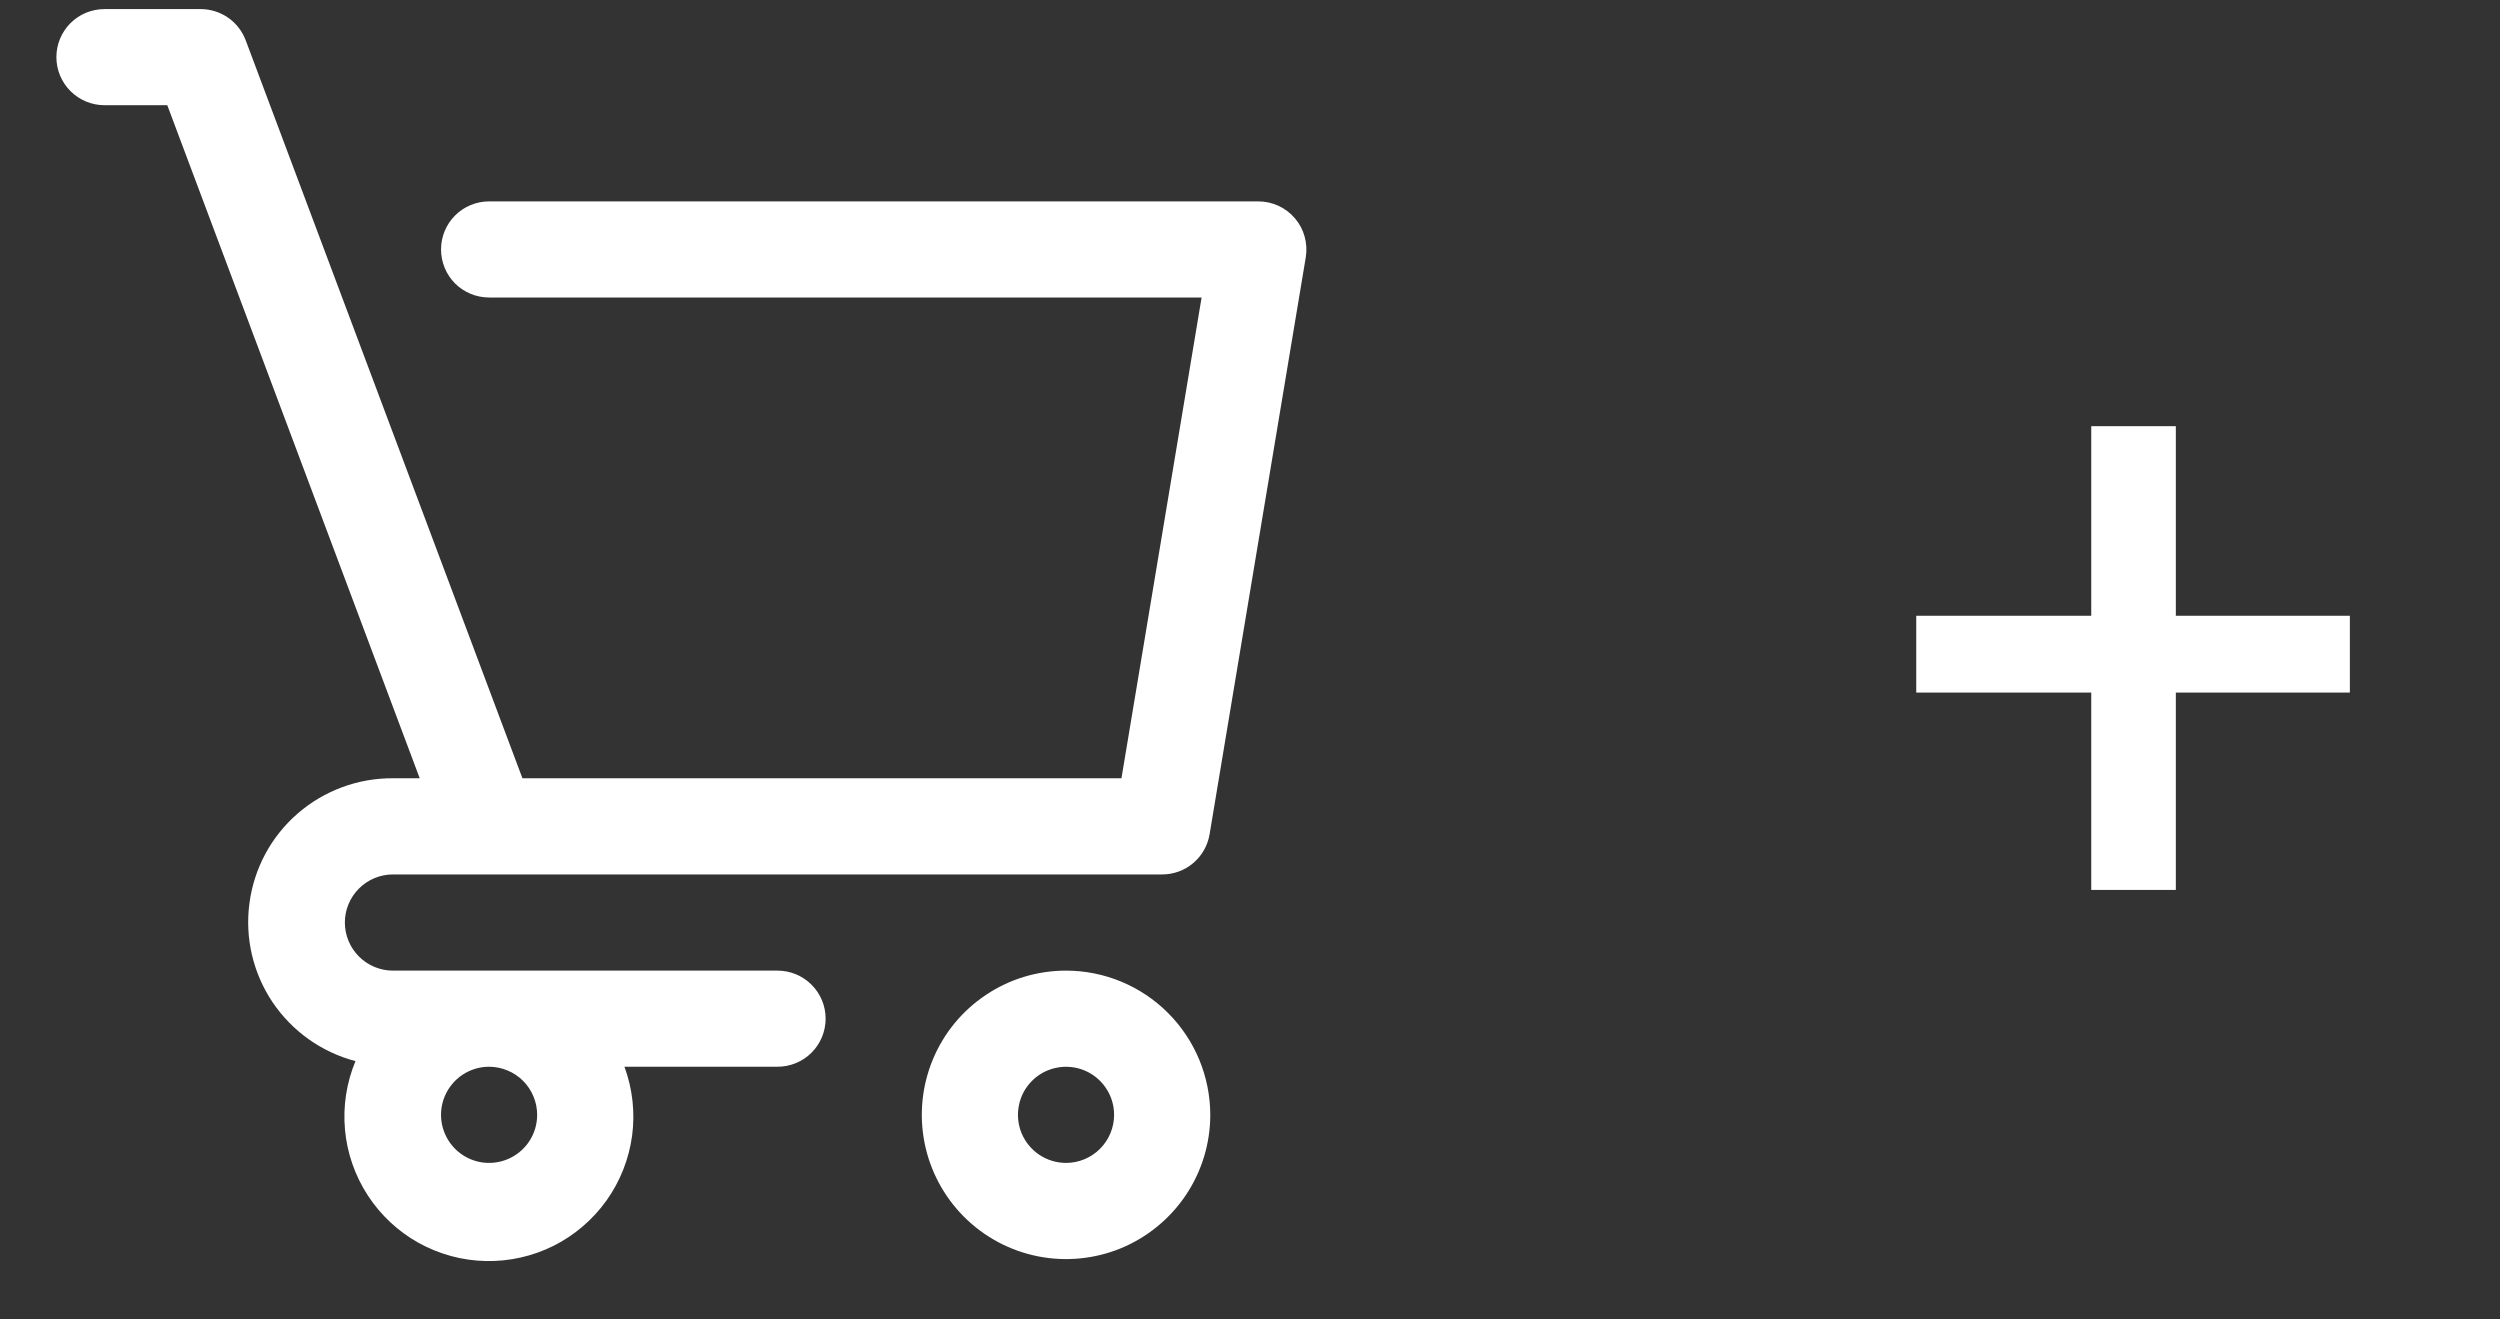 <svg width="36" height="19" viewBox="0 0 36 19" fill="none" xmlns="http://www.w3.org/2000/svg">
<rect x="0" y="0" width="36" height="19" fill="#333333" stroke="none"/>
<path d="M15.351 13.977C14.94 13.977 14.538 14.098 14.197 14.327C13.855 14.555 13.589 14.879 13.432 15.259C13.275 15.638 13.234 16.056 13.314 16.459C13.394 16.862 13.592 17.232 13.882 17.522C14.173 17.813 14.543 18.011 14.946 18.091C15.348 18.171 15.766 18.13 16.146 17.973C16.525 17.815 16.849 17.549 17.078 17.207C17.306 16.866 17.428 16.464 17.428 16.054C17.427 15.503 17.208 14.975 16.819 14.586C16.429 14.196 15.901 13.977 15.351 13.977ZM15.351 16.746C15.214 16.746 15.08 16.705 14.966 16.629C14.852 16.553 14.764 16.445 14.711 16.319C14.659 16.192 14.645 16.053 14.672 15.919C14.698 15.784 14.764 15.661 14.861 15.564C14.958 15.467 15.081 15.401 15.216 15.375C15.35 15.348 15.489 15.362 15.616 15.414C15.742 15.466 15.85 15.555 15.926 15.669C16.003 15.783 16.043 15.917 16.043 16.054C16.043 16.237 15.97 16.413 15.84 16.543C15.71 16.673 15.534 16.746 15.351 16.746Z" fill="white"/>
<path d="M11.197 13.977H5.658C5.475 13.977 5.299 13.904 5.169 13.774C5.039 13.644 4.966 13.468 4.966 13.284C4.966 13.101 5.039 12.925 5.169 12.795C5.299 12.665 5.475 12.592 5.658 12.592H16.735C16.899 12.592 17.058 12.534 17.183 12.428C17.308 12.322 17.391 12.175 17.418 12.014L18.803 3.706C18.819 3.607 18.814 3.505 18.787 3.408C18.761 3.311 18.713 3.221 18.648 3.145C18.583 3.068 18.502 3.006 18.411 2.964C18.32 2.922 18.221 2.9 18.12 2.9H7.043C6.859 2.9 6.683 2.973 6.553 3.103C6.424 3.232 6.351 3.408 6.351 3.592C6.351 3.776 6.424 3.952 6.553 4.082C6.683 4.211 6.859 4.284 7.043 4.284H17.303L16.149 11.207H7.523L3.538 0.58C3.488 0.448 3.399 0.334 3.284 0.254C3.168 0.174 3.03 0.131 2.889 0.131H1.505C1.321 0.131 1.145 0.203 1.015 0.333C0.885 0.463 0.812 0.639 0.812 0.823C0.812 1.006 0.885 1.183 1.015 1.312C1.145 1.442 1.321 1.515 1.505 1.515H2.409L6.044 11.207H5.658C5.154 11.204 4.666 11.385 4.285 11.716C3.904 12.047 3.658 12.505 3.592 13.006C3.525 13.506 3.644 14.013 3.925 14.432C4.207 14.85 4.631 15.152 5.119 15.28C4.989 15.592 4.937 15.932 4.968 16.27C4.999 16.607 5.112 16.931 5.297 17.215C5.482 17.499 5.733 17.733 6.029 17.898C6.326 18.062 6.657 18.152 6.996 18.159C7.335 18.166 7.67 18.09 7.973 17.939C8.275 17.787 8.536 17.563 8.733 17.288C8.93 17.012 9.056 16.692 9.102 16.357C9.147 16.021 9.109 15.679 8.992 15.361H11.197C11.38 15.361 11.557 15.288 11.686 15.159C11.816 15.029 11.889 14.853 11.889 14.669C11.889 14.485 11.816 14.309 11.686 14.18C11.557 14.05 11.38 13.977 11.197 13.977ZM7.735 16.054C7.735 16.191 7.695 16.324 7.619 16.438C7.543 16.552 7.434 16.641 7.308 16.693C7.181 16.746 7.042 16.759 6.908 16.733C6.774 16.706 6.65 16.64 6.553 16.543C6.457 16.446 6.391 16.323 6.364 16.189C6.337 16.054 6.351 15.915 6.403 15.789C6.456 15.662 6.545 15.554 6.658 15.478C6.772 15.402 6.906 15.361 7.043 15.361C7.227 15.362 7.403 15.435 7.532 15.564C7.662 15.694 7.735 15.87 7.735 16.054Z" fill="white"/>
<path d="M33.838 9.973V8.867H31.332V6.137H30.114V8.867H27.594V9.973H30.114V12.815H31.332V9.973H33.838Z" fill="white"/>
</svg>

